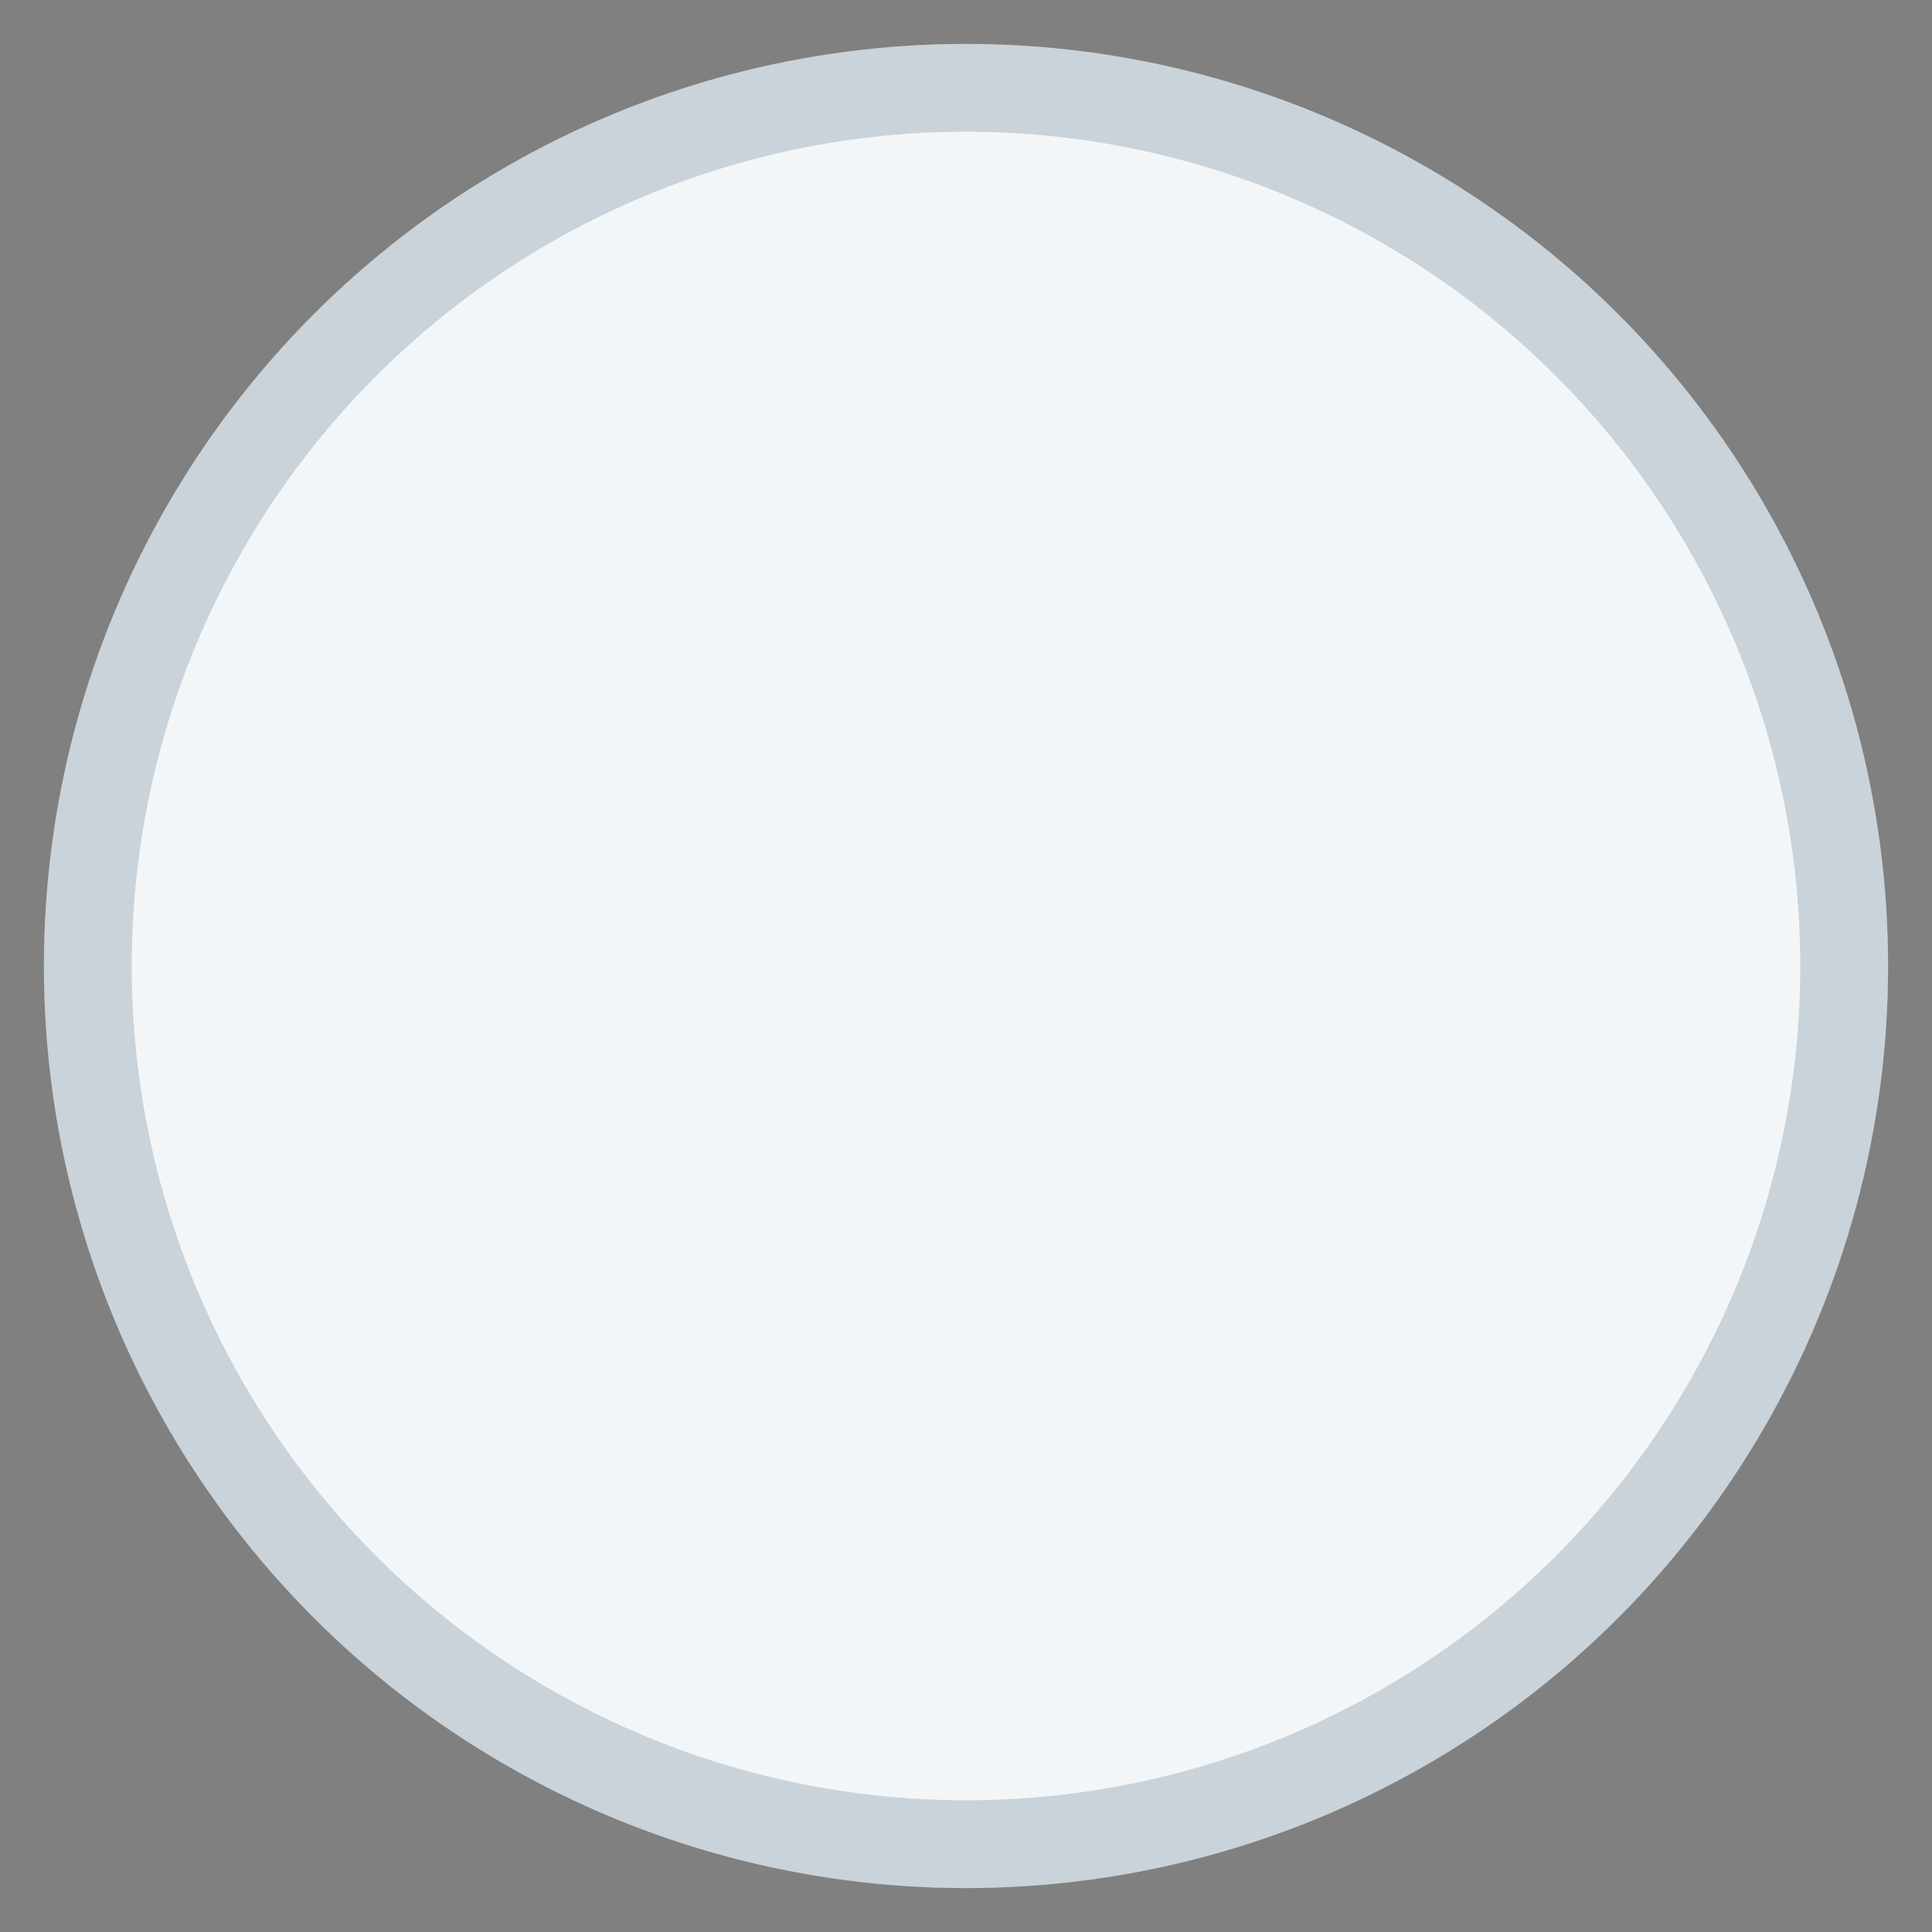 <svg width="22" height="22" viewBox="0 0 22 22" fill="none" xmlns="http://www.w3.org/2000/svg">
<rect x="0" y="0" width="22" height="22" fill="#808080" stroke="none"/>
<circle cx="11" cy="11" r="10.5" fill="#F3F6F8"/>
<circle cx="11" cy="11" r="10" stroke="#012943" stroke-opacity="0.17"/>
</svg>
